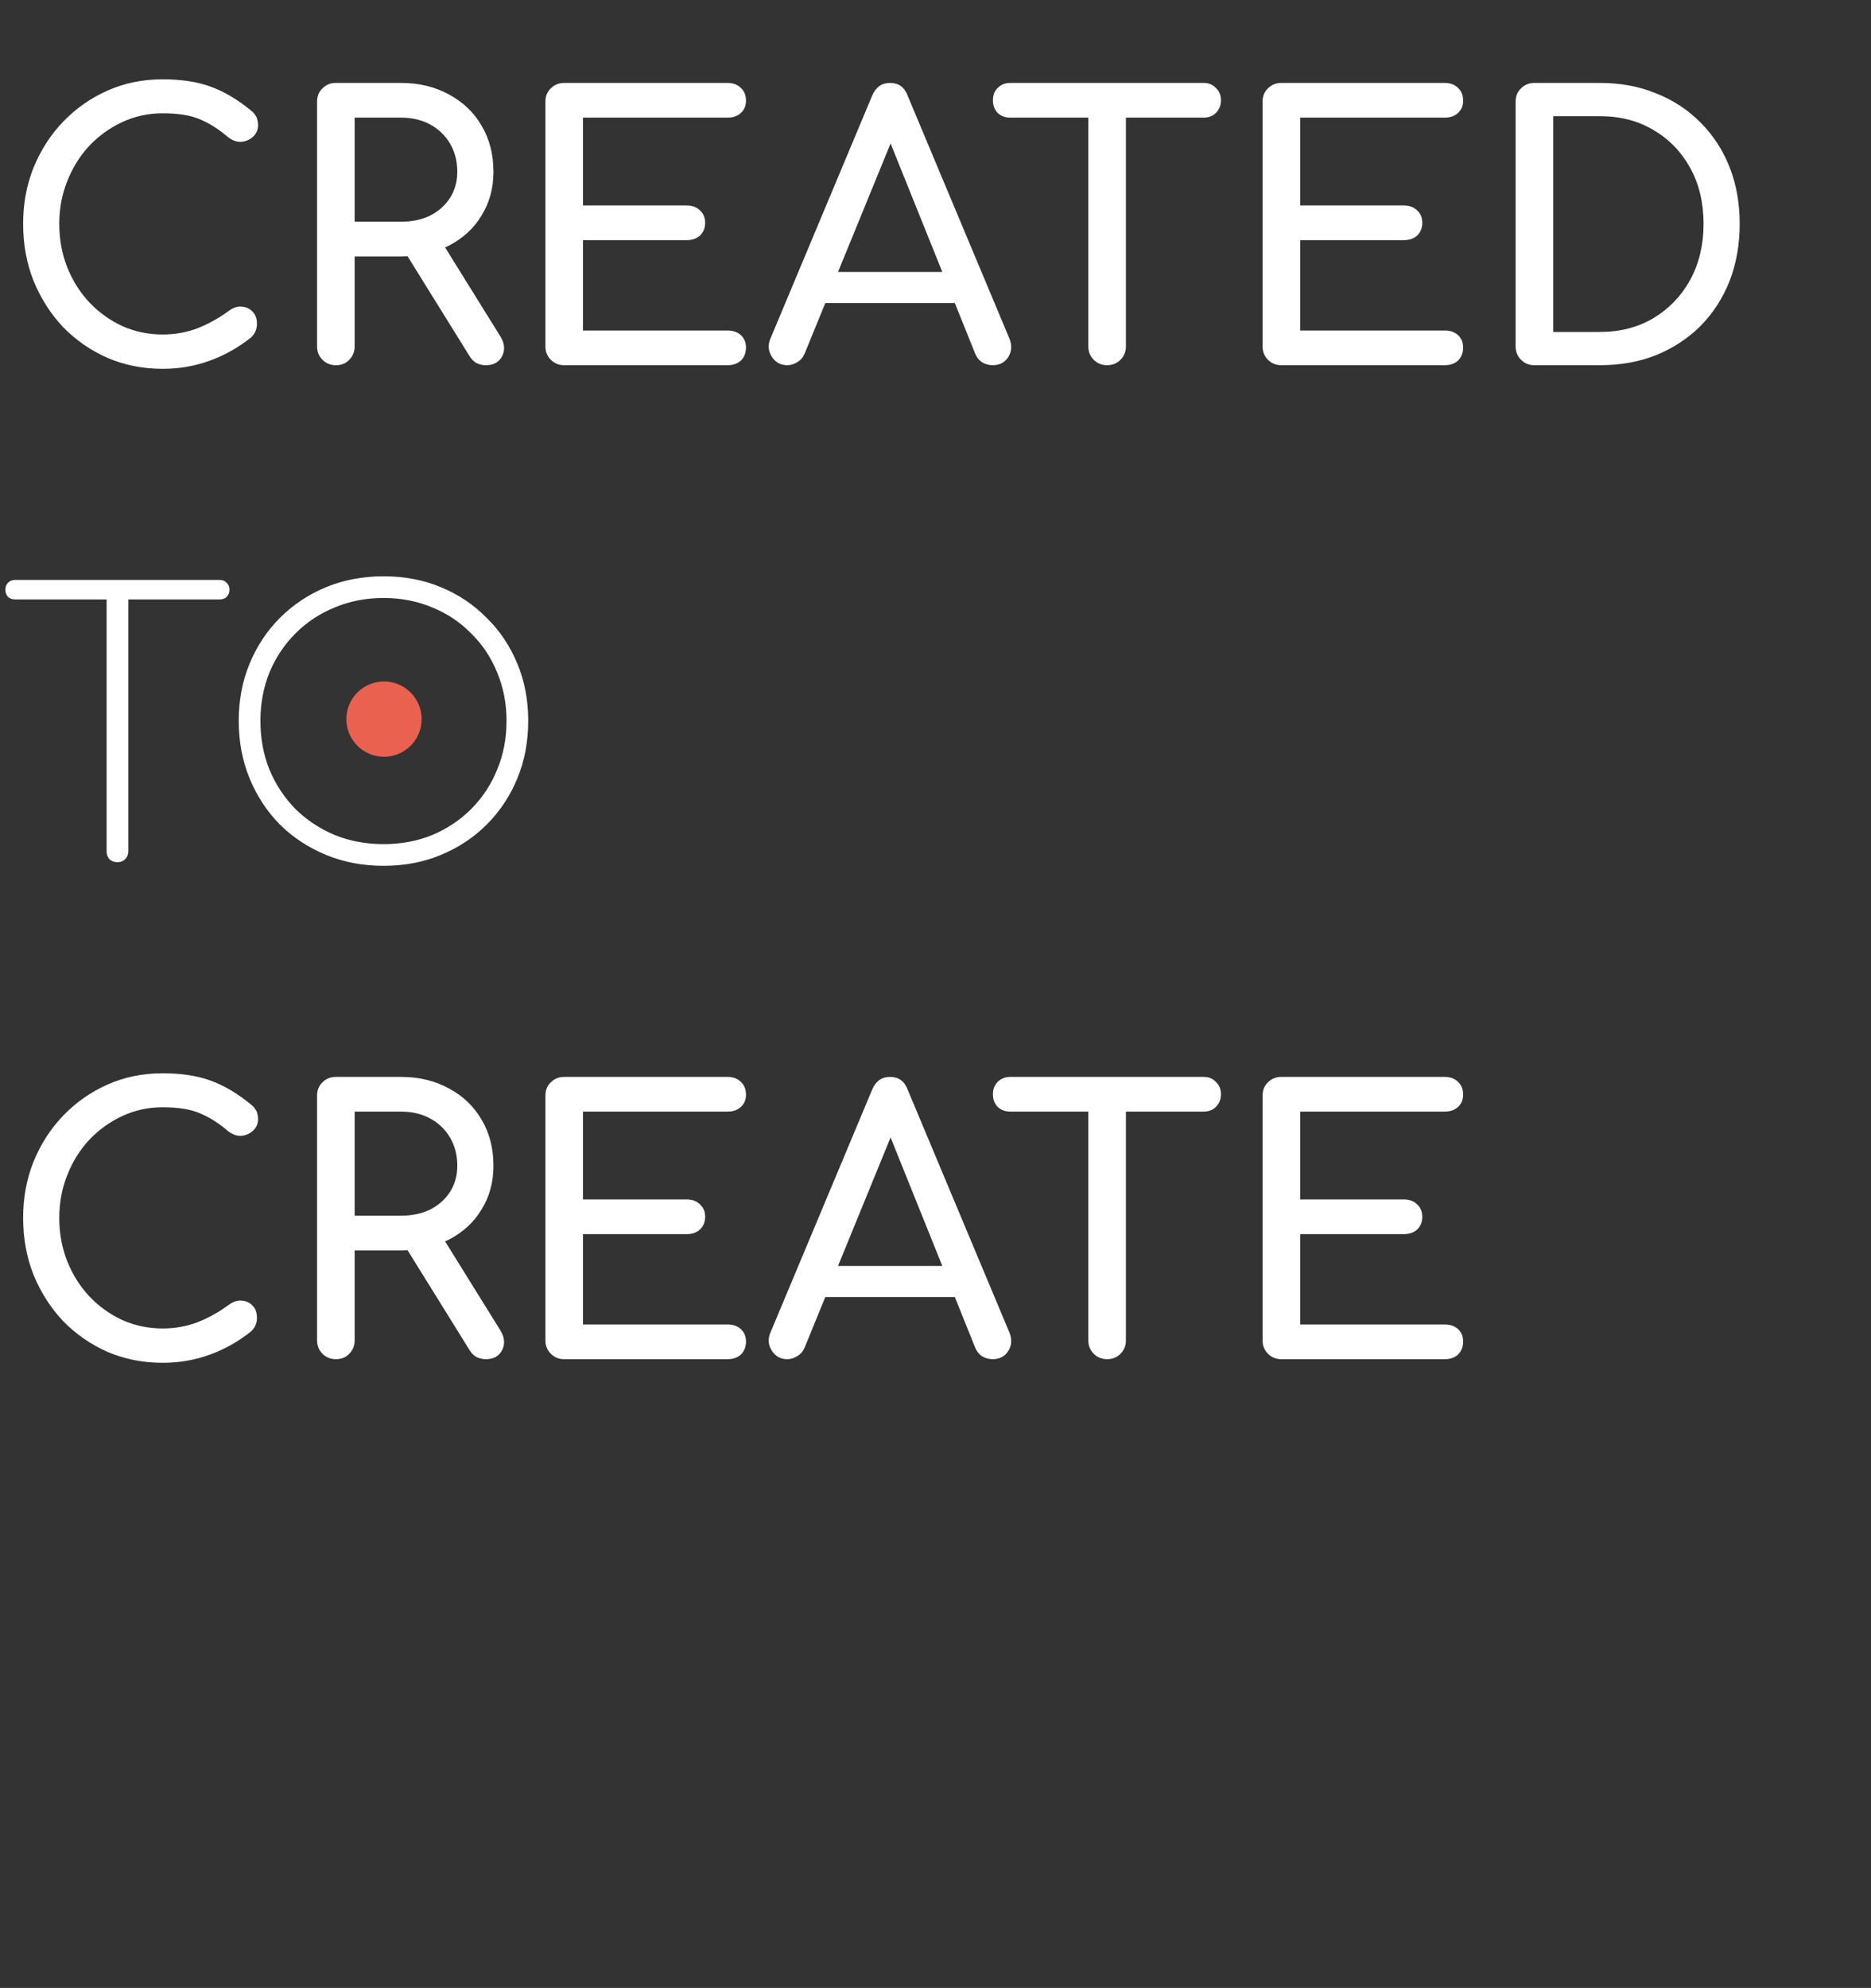 <svg width="497" height="528" viewBox="0 0 497 528" fill="none" xmlns="http://www.w3.org/2000/svg">
<rect x="0" y="0" width="497" height="528" fill="#333333" stroke="none"/>
<path d="M43.2 97.96C38.016 97.96 33.152 97 28.608 95.08C24.128 93.096 20.192 90.376 16.8 86.92C13.472 83.4 10.848 79.304 8.928 74.632C7.072 69.96 6.144 64.904 6.144 59.464C6.144 54.088 7.072 49.096 8.928 44.488C10.848 39.816 13.472 35.752 16.8 32.296C20.192 28.776 24.128 26.024 28.608 24.04C33.088 22.056 37.952 21.064 43.2 21.064C48.128 21.064 52.352 21.704 55.872 22.984C59.456 24.264 63.04 26.376 66.624 29.32C67.136 29.704 67.52 30.12 67.776 30.568C68.096 30.952 68.288 31.368 68.352 31.816C68.48 32.2 68.544 32.68 68.544 33.256C68.544 34.472 68.096 35.496 67.2 36.328C66.368 37.096 65.344 37.544 64.128 37.672C62.912 37.736 61.728 37.32 60.576 36.424C58.208 34.376 55.744 32.808 53.184 31.72C50.688 30.632 47.36 30.088 43.2 30.088C39.424 30.088 35.872 30.856 32.544 32.392C29.216 33.928 26.272 36.04 23.712 38.728C21.216 41.416 19.264 44.552 17.856 48.136C16.448 51.656 15.744 55.432 15.744 59.464C15.744 63.56 16.448 67.4 17.856 70.984C19.264 74.504 21.216 77.608 23.712 80.296C26.272 82.984 29.216 85.096 32.544 86.632C35.872 88.104 39.424 88.84 43.2 88.84C46.464 88.84 49.536 88.296 52.416 87.208C55.36 86.056 58.176 84.488 60.864 82.504C62.016 81.672 63.136 81.32 64.224 81.448C65.376 81.512 66.336 81.96 67.104 82.792C67.872 83.56 68.256 84.648 68.256 86.056C68.256 86.696 68.128 87.336 67.872 87.976C67.616 88.552 67.232 89.096 66.72 89.608C63.264 92.36 59.552 94.44 55.584 95.848C51.68 97.256 47.552 97.96 43.2 97.96ZM89.217 97C87.809 97 86.625 96.52 85.665 95.56C84.705 94.6 84.225 93.416 84.225 92.008V27.016C84.225 25.544 84.705 24.36 85.665 23.464C86.625 22.504 87.809 22.024 89.217 22.024H106.497C111.297 22.024 115.553 23.048 119.265 25.096C122.977 27.08 125.857 29.832 127.905 33.352C130.017 36.872 131.073 40.968 131.073 45.64C131.073 49.992 130.017 53.864 127.905 57.256C125.857 60.648 122.977 63.304 119.265 65.224C115.553 67.144 111.297 68.104 106.497 68.104H94.209V92.008C94.209 93.416 93.729 94.6 92.769 95.56C91.873 96.52 90.689 97 89.217 97ZM129.057 97C128.161 97 127.329 96.808 126.561 96.424C125.857 96.04 125.249 95.432 124.737 94.6L107.457 66.76L117.153 63.976L132.897 89.32C134.049 91.176 134.209 92.936 133.377 94.6C132.545 96.2 131.105 97 129.057 97ZM94.209 58.888H106.497C109.441 58.888 112.033 58.344 114.273 57.256C116.513 56.104 118.273 54.536 119.553 52.552C120.833 50.504 121.473 48.2 121.473 45.64C121.473 42.824 120.833 40.328 119.553 38.152C118.273 35.976 116.513 34.28 114.273 33.064C112.033 31.848 109.441 31.24 106.497 31.24H94.209V58.888ZM149.873 97C148.465 97 147.281 96.52 146.321 95.56C145.361 94.6 144.881 93.416 144.881 92.008V27.016C144.881 25.544 145.361 24.36 146.321 23.464C147.281 22.504 148.465 22.024 149.873 22.024H193.265C194.737 22.024 195.921 22.472 196.817 23.368C197.713 24.2 198.161 25.32 198.161 26.728C198.161 28.072 197.713 29.16 196.817 29.992C195.921 30.824 194.737 31.24 193.265 31.24H154.865V54.568H182.417C183.889 54.568 185.073 55.016 185.969 55.912C186.865 56.744 187.313 57.832 187.313 59.176C187.313 60.52 186.865 61.64 185.969 62.536C185.073 63.368 183.889 63.784 182.417 63.784H154.865V87.784H193.265C194.737 87.784 195.921 88.2 196.817 89.032C197.713 89.864 198.161 90.952 198.161 92.296C198.161 93.704 197.713 94.856 196.817 95.752C195.921 96.584 194.737 97 193.265 97H149.873ZM209.124 97C207.332 97 205.956 96.232 204.996 94.696C204.036 93.16 203.94 91.528 204.708 89.8L231.684 25.384C232.644 23.144 234.212 22.024 236.388 22.024C238.692 22.024 240.26 23.144 241.092 25.384L268.164 89.992C268.868 91.784 268.74 93.416 267.78 94.888C266.884 96.296 265.508 97 263.652 97C262.692 97 261.764 96.744 260.868 96.232C260.036 95.656 259.428 94.888 259.044 93.928L235.236 34.792H237.924L213.732 93.928C213.284 94.952 212.612 95.72 211.716 96.232C210.884 96.744 210.02 97 209.124 97ZM214.212 80.488L218.052 72.232H255.684L259.524 80.488H214.212ZM294.089 97C292.681 97 291.497 96.52 290.536 95.56C289.577 94.6 289.097 93.416 289.097 92.008V22.024H299.081V92.008C299.081 93.416 298.601 94.6 297.641 95.56C296.681 96.52 295.497 97 294.089 97ZM268.361 31.24C267.017 31.24 265.897 30.824 265.001 29.992C264.169 29.096 263.753 27.976 263.753 26.632C263.753 25.288 264.169 24.2 265.001 23.368C265.897 22.472 267.017 22.024 268.361 22.024H319.721C321.065 22.024 322.153 22.472 322.985 23.368C323.881 24.2 324.329 25.288 324.329 26.632C324.329 27.976 323.881 29.096 322.985 29.992C322.153 30.824 321.065 31.24 319.721 31.24H268.361ZM340.373 97C338.965 97 337.781 96.52 336.821 95.56C335.861 94.6 335.381 93.416 335.381 92.008V27.016C335.381 25.544 335.861 24.36 336.821 23.464C337.781 22.504 338.965 22.024 340.373 22.024H383.765C385.237 22.024 386.421 22.472 387.317 23.368C388.213 24.2 388.661 25.32 388.661 26.728C388.661 28.072 388.213 29.16 387.317 29.992C386.421 30.824 385.237 31.24 383.765 31.24H345.365V54.568H372.917C374.389 54.568 375.573 55.016 376.469 55.912C377.365 56.744 377.813 57.832 377.813 59.176C377.813 60.52 377.365 61.64 376.469 62.536C375.573 63.368 374.389 63.784 372.917 63.784H345.365V87.784H383.765C385.237 87.784 386.421 88.2 387.317 89.032C388.213 89.864 388.661 90.952 388.661 92.296C388.661 93.704 388.213 94.856 387.317 95.752C386.421 96.584 385.237 97 383.765 97H340.373ZM407.592 97C406.184 97 405 96.52 404.04 95.56C403.08 94.6 402.6 93.416 402.6 92.008V27.016C402.6 25.544 403.08 24.36 404.04 23.464C405 22.504 406.184 22.024 407.592 22.024H424.968C430.472 22.024 435.464 22.952 439.944 24.808C444.488 26.6 448.424 29.192 451.752 32.584C455.08 35.912 457.64 39.848 459.432 44.392C461.224 48.936 462.12 53.96 462.12 59.464C462.12 64.968 461.224 70.024 459.432 74.632C457.64 79.176 455.08 83.144 451.752 86.536C448.424 89.864 444.488 92.456 439.944 94.312C435.464 96.104 430.472 97 424.968 97H407.592ZM412.584 88.168H424.968C430.344 88.168 435.08 86.952 439.176 84.52C443.336 82.024 446.6 78.632 448.968 74.344C451.336 69.992 452.52 65.032 452.52 59.464C452.52 53.832 451.336 48.872 448.968 44.584C446.6 40.296 443.336 36.936 439.176 34.504C435.08 32.072 430.344 30.856 424.968 30.856H412.584V88.168ZM31.2 229C30.368 229 29.664 228.744 29.088 228.232C28.576 227.656 28.32 226.952 28.32 226.12V154.024H34.08V226.12C34.08 226.952 33.792 227.656 33.216 228.232C32.704 228.744 32.032 229 31.2 229ZM4.032 159.208C3.264 159.208 2.624 158.984 2.112 158.536C1.664 158.024 1.44 157.384 1.44 156.616C1.44 155.848 1.664 155.24 2.112 154.792C2.624 154.28 3.264 154.024 4.032 154.024H58.368C59.136 154.024 59.744 154.28 60.192 154.792C60.704 155.24 60.96 155.848 60.96 156.616C60.96 157.384 60.704 158.024 60.192 158.536C59.744 158.984 59.136 159.208 58.368 159.208H4.032ZM101.912 229.96C96.408 229.96 91.32 229 86.648 227.08C81.976 225.16 77.88 222.472 74.36 219.016C70.904 215.496 68.216 211.4 66.296 206.728C64.376 202.056 63.416 196.968 63.416 191.464C63.416 185.96 64.376 180.904 66.296 176.296C68.216 171.624 70.904 167.56 74.36 164.104C77.88 160.584 81.976 157.864 86.648 155.944C91.32 154.024 96.408 153.064 101.912 153.064C107.416 153.064 112.472 154.024 117.08 155.944C121.752 157.864 125.816 160.584 129.272 164.104C132.792 167.56 135.512 171.624 137.432 176.296C139.352 180.904 140.312 185.96 140.312 191.464C140.312 196.968 139.352 202.056 137.432 206.728C135.512 211.4 132.792 215.496 129.272 219.016C125.816 222.472 121.752 225.16 117.08 227.08C112.472 229 107.416 229.96 101.912 229.96ZM101.912 224.2C106.52 224.2 110.808 223.4 114.776 221.8C118.744 220.136 122.2 217.832 125.144 214.888C128.152 211.88 130.456 208.392 132.056 204.424C133.72 200.456 134.552 196.136 134.552 191.464C134.552 186.856 133.72 182.568 132.056 178.6C130.456 174.632 128.152 171.176 125.144 168.232C122.2 165.224 118.744 162.92 114.776 161.32C110.808 159.656 106.52 158.824 101.912 158.824C97.24 158.824 92.92 159.656 88.952 161.32C84.984 162.92 81.496 165.224 78.488 168.232C75.544 171.176 73.24 174.632 71.576 178.6C69.976 182.568 69.176 186.856 69.176 191.464C69.176 196.136 69.976 200.456 71.576 204.424C73.24 208.392 75.544 211.88 78.488 214.888C81.496 217.832 84.984 220.136 88.952 221.8C92.92 223.4 97.24 224.2 101.912 224.2ZM43.2 361.96C38.016 361.96 33.152 361 28.608 359.08C24.128 357.096 20.192 354.376 16.8 350.92C13.472 347.4 10.848 343.304 8.928 338.632C7.072 333.96 6.144 328.904 6.144 323.464C6.144 318.088 7.072 313.096 8.928 308.488C10.848 303.816 13.472 299.752 16.8 296.296C20.192 292.776 24.128 290.024 28.608 288.04C33.088 286.056 37.952 285.064 43.2 285.064C48.128 285.064 52.352 285.704 55.872 286.984C59.456 288.264 63.04 290.376 66.624 293.32C67.136 293.704 67.52 294.12 67.776 294.568C68.096 294.952 68.288 295.368 68.352 295.816C68.48 296.2 68.544 296.68 68.544 297.256C68.544 298.472 68.096 299.496 67.2 300.328C66.368 301.096 65.344 301.544 64.128 301.672C62.912 301.736 61.728 301.32 60.576 300.424C58.208 298.376 55.744 296.808 53.184 295.72C50.688 294.632 47.36 294.088 43.2 294.088C39.424 294.088 35.872 294.856 32.544 296.392C29.216 297.928 26.272 300.04 23.712 302.728C21.216 305.416 19.264 308.552 17.856 312.136C16.448 315.656 15.744 319.432 15.744 323.464C15.744 327.56 16.448 331.4 17.856 334.984C19.264 338.504 21.216 341.608 23.712 344.296C26.272 346.984 29.216 349.096 32.544 350.632C35.872 352.104 39.424 352.84 43.2 352.84C46.464 352.84 49.536 352.296 52.416 351.208C55.36 350.056 58.176 348.488 60.864 346.504C62.016 345.672 63.136 345.32 64.224 345.448C65.376 345.512 66.336 345.96 67.104 346.792C67.872 347.56 68.256 348.648 68.256 350.056C68.256 350.696 68.128 351.336 67.872 351.976C67.616 352.552 67.232 353.096 66.72 353.608C63.264 356.36 59.552 358.44 55.584 359.848C51.68 361.256 47.552 361.96 43.2 361.96ZM89.217 361C87.809 361 86.625 360.52 85.665 359.56C84.705 358.6 84.225 357.416 84.225 356.008V291.016C84.225 289.544 84.705 288.36 85.665 287.464C86.625 286.504 87.809 286.024 89.217 286.024H106.497C111.297 286.024 115.553 287.048 119.265 289.096C122.977 291.08 125.857 293.832 127.905 297.352C130.017 300.872 131.073 304.968 131.073 309.64C131.073 313.992 130.017 317.864 127.905 321.256C125.857 324.648 122.977 327.304 119.265 329.224C115.553 331.144 111.297 332.104 106.497 332.104H94.209V356.008C94.209 357.416 93.729 358.6 92.769 359.56C91.873 360.52 90.689 361 89.217 361ZM129.057 361C128.161 361 127.329 360.808 126.561 360.424C125.857 360.04 125.249 359.432 124.737 358.6L107.457 330.76L117.153 327.976L132.897 353.32C134.049 355.176 134.209 356.936 133.377 358.6C132.545 360.2 131.105 361 129.057 361ZM94.209 322.888H106.497C109.441 322.888 112.033 322.344 114.273 321.256C116.513 320.104 118.273 318.536 119.553 316.552C120.833 314.504 121.473 312.2 121.473 309.64C121.473 306.824 120.833 304.328 119.553 302.152C118.273 299.976 116.513 298.28 114.273 297.064C112.033 295.848 109.441 295.24 106.497 295.24H94.209V322.888ZM149.873 361C148.465 361 147.281 360.52 146.321 359.56C145.361 358.6 144.881 357.416 144.881 356.008V291.016C144.881 289.544 145.361 288.36 146.321 287.464C147.281 286.504 148.465 286.024 149.873 286.024H193.265C194.737 286.024 195.921 286.472 196.817 287.368C197.713 288.2 198.161 289.32 198.161 290.728C198.161 292.072 197.713 293.16 196.817 293.992C195.921 294.824 194.737 295.24 193.265 295.24H154.865V318.568H182.417C183.889 318.568 185.073 319.016 185.969 319.912C186.865 320.744 187.313 321.832 187.313 323.176C187.313 324.52 186.865 325.64 185.969 326.536C185.073 327.368 183.889 327.784 182.417 327.784H154.865V351.784H193.265C194.737 351.784 195.921 352.2 196.817 353.032C197.713 353.864 198.161 354.952 198.161 356.296C198.161 357.704 197.713 358.856 196.817 359.752C195.921 360.584 194.737 361 193.265 361H149.873ZM209.124 361C207.332 361 205.956 360.232 204.996 358.696C204.036 357.16 203.94 355.528 204.708 353.8L231.684 289.384C232.644 287.144 234.212 286.024 236.388 286.024C238.692 286.024 240.26 287.144 241.092 289.384L268.164 353.992C268.868 355.784 268.74 357.416 267.78 358.888C266.884 360.296 265.508 361 263.652 361C262.692 361 261.764 360.744 260.868 360.232C260.036 359.656 259.428 358.888 259.044 357.928L235.236 298.792H237.924L213.732 357.928C213.284 358.952 212.612 359.72 211.716 360.232C210.884 360.744 210.02 361 209.124 361ZM214.212 344.488L218.052 336.232H255.684L259.524 344.488H214.212ZM294.089 361C292.681 361 291.497 360.52 290.536 359.56C289.577 358.6 289.097 357.416 289.097 356.008V286.024H299.081V356.008C299.081 357.416 298.601 358.6 297.641 359.56C296.681 360.52 295.497 361 294.089 361ZM268.361 295.24C267.017 295.24 265.897 294.824 265.001 293.992C264.169 293.096 263.753 291.976 263.753 290.632C263.753 289.288 264.169 288.2 265.001 287.368C265.897 286.472 267.017 286.024 268.361 286.024H319.721C321.065 286.024 322.153 286.472 322.985 287.368C323.881 288.2 324.329 289.288 324.329 290.632C324.329 291.976 323.881 293.096 322.985 293.992C322.153 294.824 321.065 295.24 319.721 295.24H268.361ZM340.373 361C338.965 361 337.781 360.52 336.821 359.56C335.861 358.6 335.381 357.416 335.381 356.008V291.016C335.381 289.544 335.861 288.36 336.821 287.464C337.781 286.504 338.965 286.024 340.373 286.024H383.765C385.237 286.024 386.421 286.472 387.317 287.368C388.213 288.2 388.661 289.32 388.661 290.728C388.661 292.072 388.213 293.16 387.317 293.992C386.421 294.824 385.237 295.24 383.765 295.24H345.365V318.568H372.917C374.389 318.568 375.573 319.016 376.469 319.912C377.365 320.744 377.813 321.832 377.813 323.176C377.813 324.52 377.365 325.64 376.469 326.536C375.573 327.368 374.389 327.784 372.917 327.784H345.365V351.784H383.765C385.237 351.784 386.421 352.2 387.317 353.032C388.213 353.864 388.661 354.952 388.661 356.296C388.661 357.704 388.213 358.856 387.317 359.752C386.421 360.584 385.237 361 383.765 361H340.373Z" fill="white"/>
<circle cx="102" cy="191" r="10" fill="#EA6150"/>
</svg>
